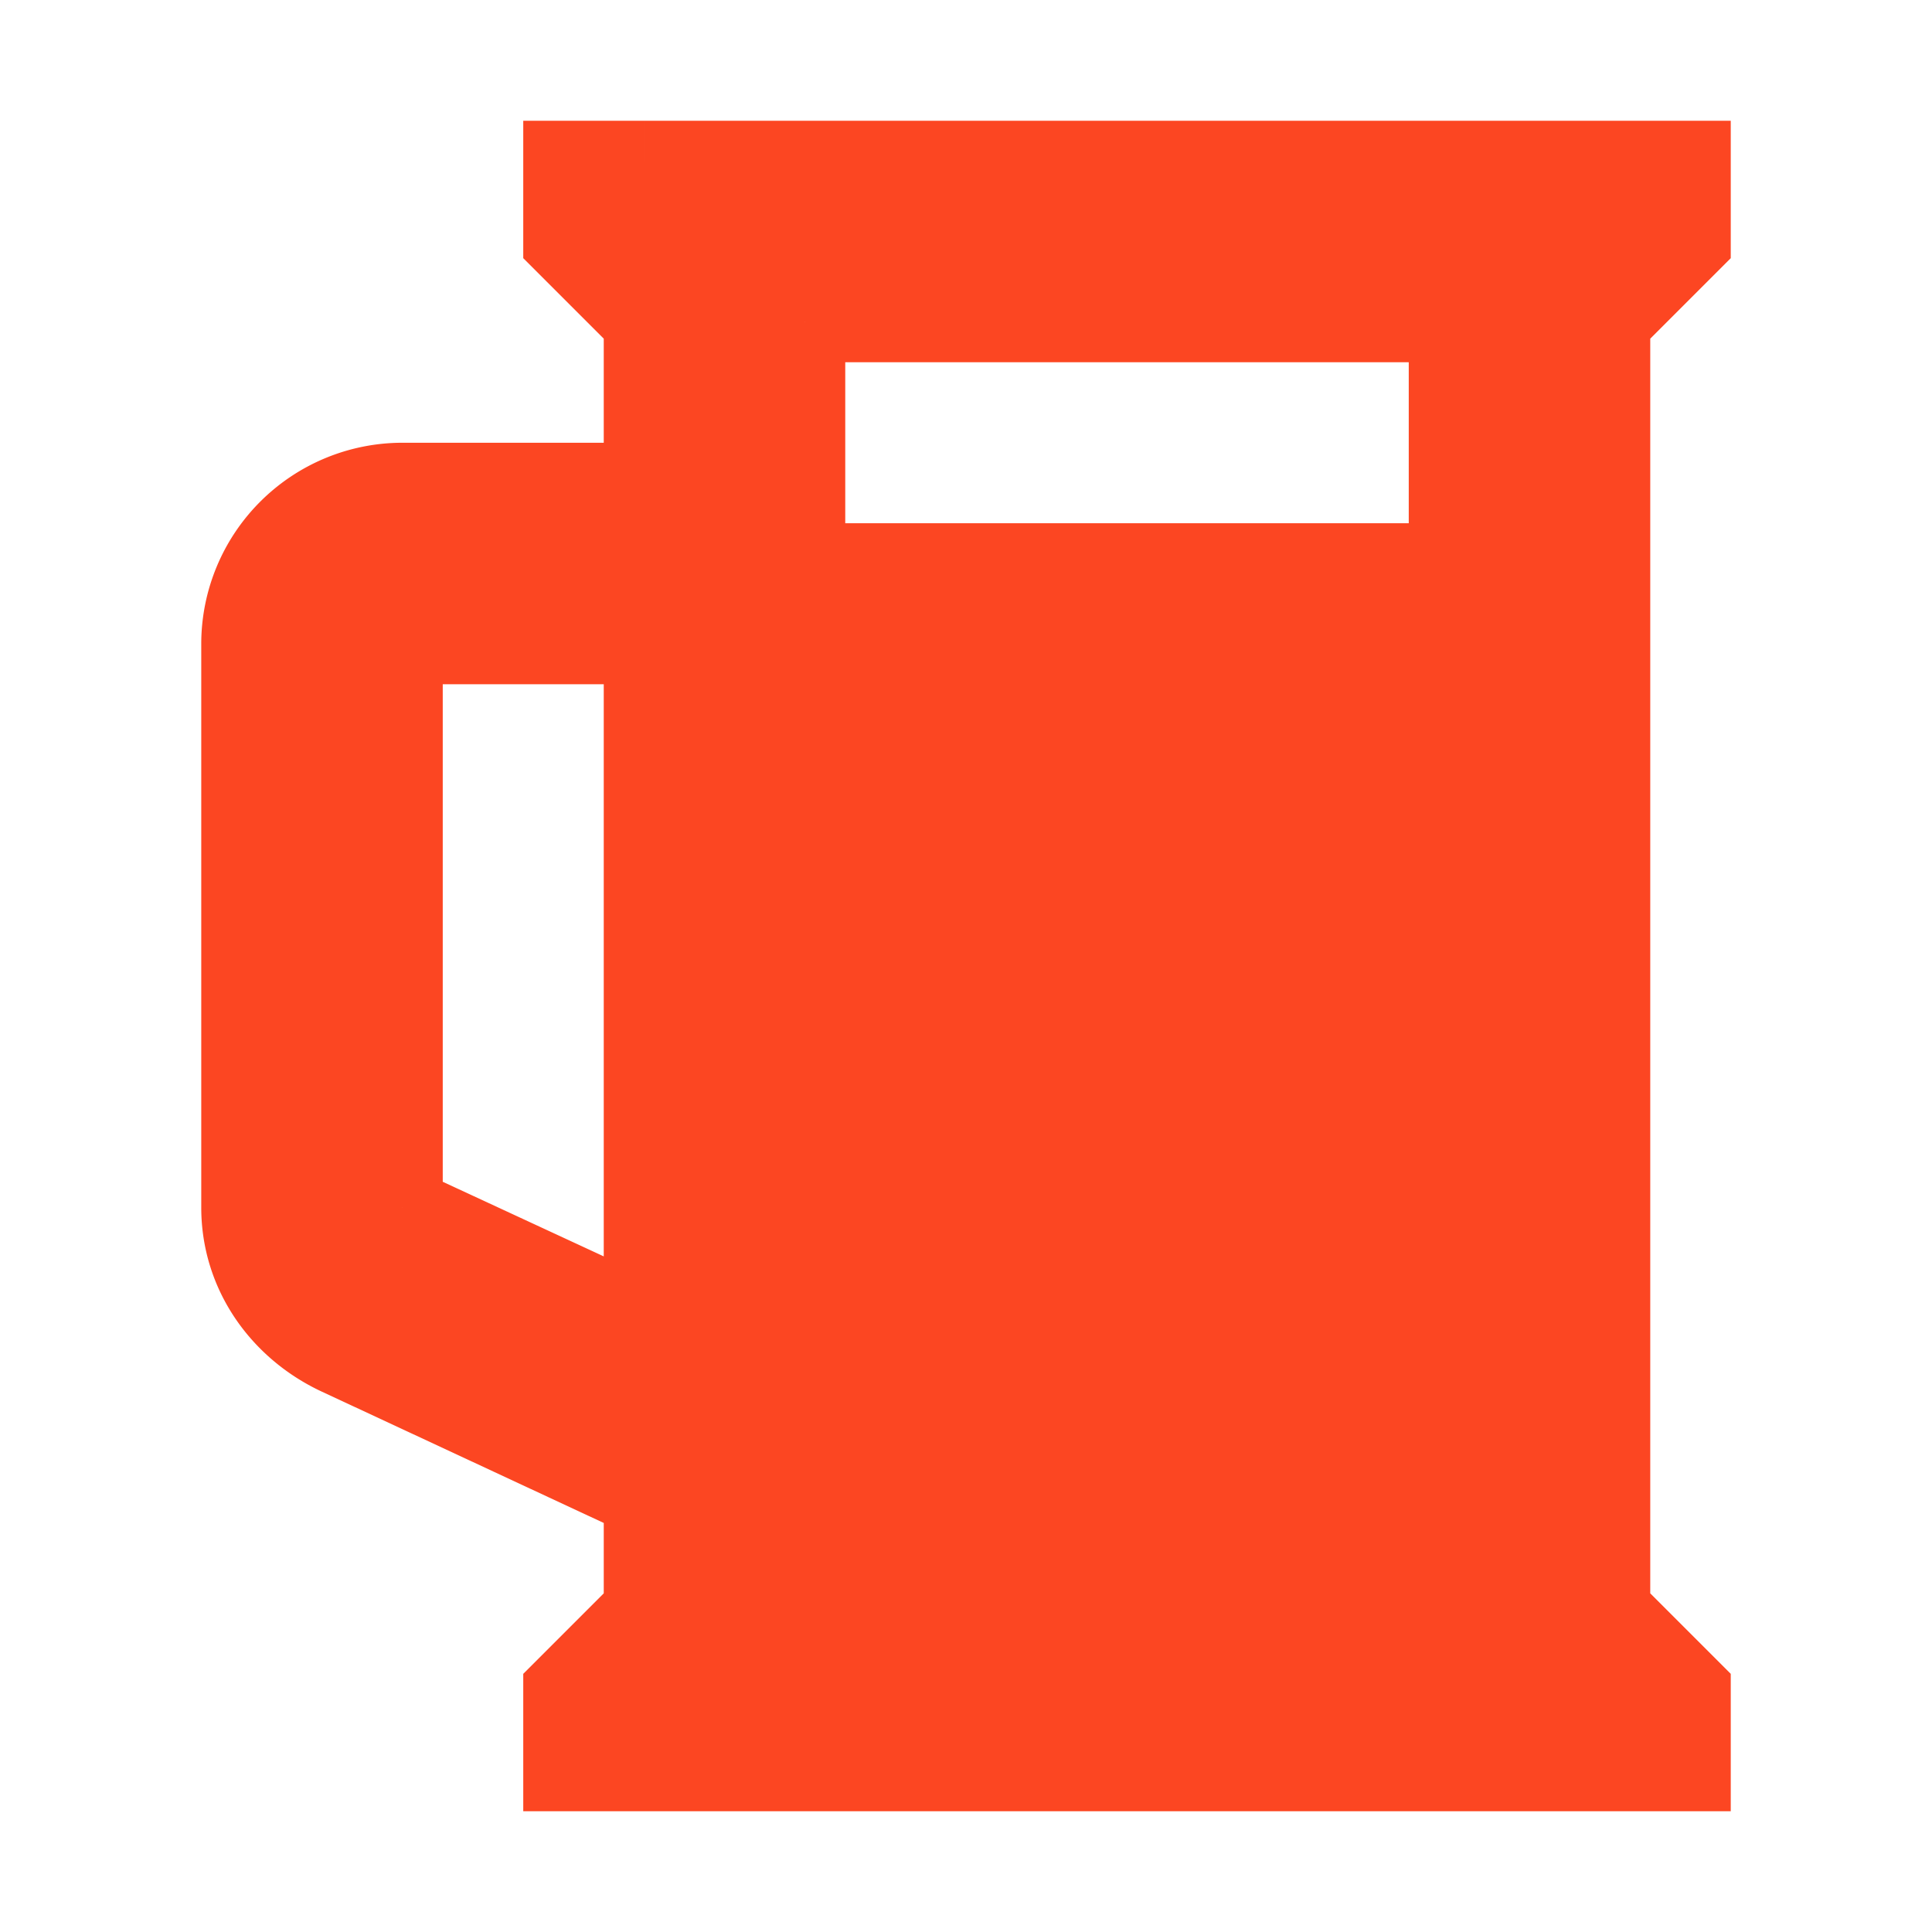 <svg width="24" height="24" xmlns="http://www.w3.org/2000/svg" version="1.1">

 <g>
  <title>Layer 1</title>
  <path fill="#fc4622" stroke="#fc4622" id="svg_1" d="m10,4l0,3l8,0l0,-3l-8,0m-2,-2l12,0l1,0l0,1l-1,1l0,16l1,1l0,1l-1,0l-12,0l-1,0l0,-1l1,-1l0,-1.4l-3.8,-1.77c-0.7,-0.33 -1.2,-1.01 -1.2,-1.83l0,-7a2,2 0 0 1 2,-2l3,0l0,-2l-1,-1l0,-1l1,0m-3,13l3,1.39l0,-8.39l-3,0l0,7z"/>
 </g>
</svg>